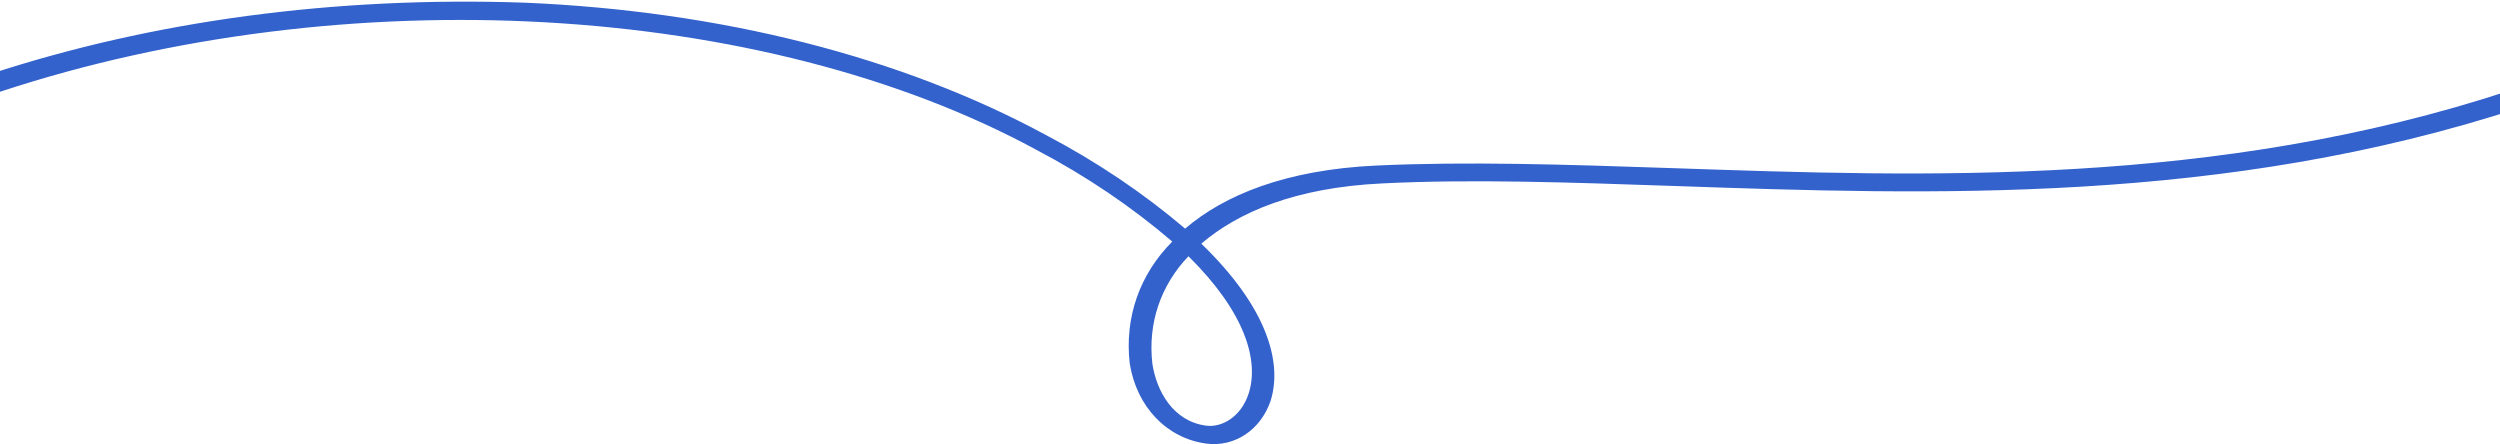 <svg width="1440" height="256" viewBox="0 0 1440 256" fill="none" xmlns="http://www.w3.org/2000/svg">
<path d="M-4.648 52.458C-5.904 52.044 -7.04 51.36 -7.912 50.494C-8.784 49.627 -9.353 48.618 -9.545 47.595C-9.737 46.571 -9.544 45.58 -8.991 44.746C-8.438 43.913 -7.549 43.276 -6.439 42.917C88.024 11.867 193.083 -2.211 302.318 1.543C415.435 6.365 519.228 32.747 602.396 77.742C631.575 93.066 658.586 111.227 682.636 131.692C705.091 112.437 740.475 97.771 792.753 95.35C845.031 92.93 901.716 94.755 962.188 96.803C1109.49 101.878 1276.42 107.879 1445.77 52.099C1447.25 51.619 1449.01 51.663 1450.68 52.222C1452.35 52.78 1453.78 53.808 1454.67 55.079C1455.12 55.715 1455.42 56.392 1455.54 57.072C1455.67 57.753 1455.63 58.422 1455.42 59.043C1455.22 59.664 1454.85 60.223 1454.33 60.689C1453.82 61.155 1453.18 61.517 1452.44 61.756C1280.87 118.052 1112.54 112.261 963.932 107.113C903.823 105.03 847.044 103.068 795.902 105.66C745.943 108.073 713.1 122.282 691.953 140.354C729.477 176.552 738.845 208.344 731.92 230.707C726.316 247.446 711.301 257.689 694.762 255.498C671.925 252.402 654.694 234.24 650.728 209.382C647.7 182.927 656.359 158.101 675.225 139.146C651.787 119.041 625.383 101.221 596.817 86.228C439.038 0.671 199.323 -12.754 0.229 52.783C-1.275 53.183 -3.024 53.066 -4.648 52.458V52.458ZM684.542 147.599C668.403 164.525 661.084 186.388 663.779 209.62C666.174 225.116 675.546 242.633 694.706 245.178C703.575 246.37 714.869 240.32 719.308 226.432C725.273 207.356 717.013 179.596 684.542 147.599Z" fill="#3362CC"/>
</svg>
